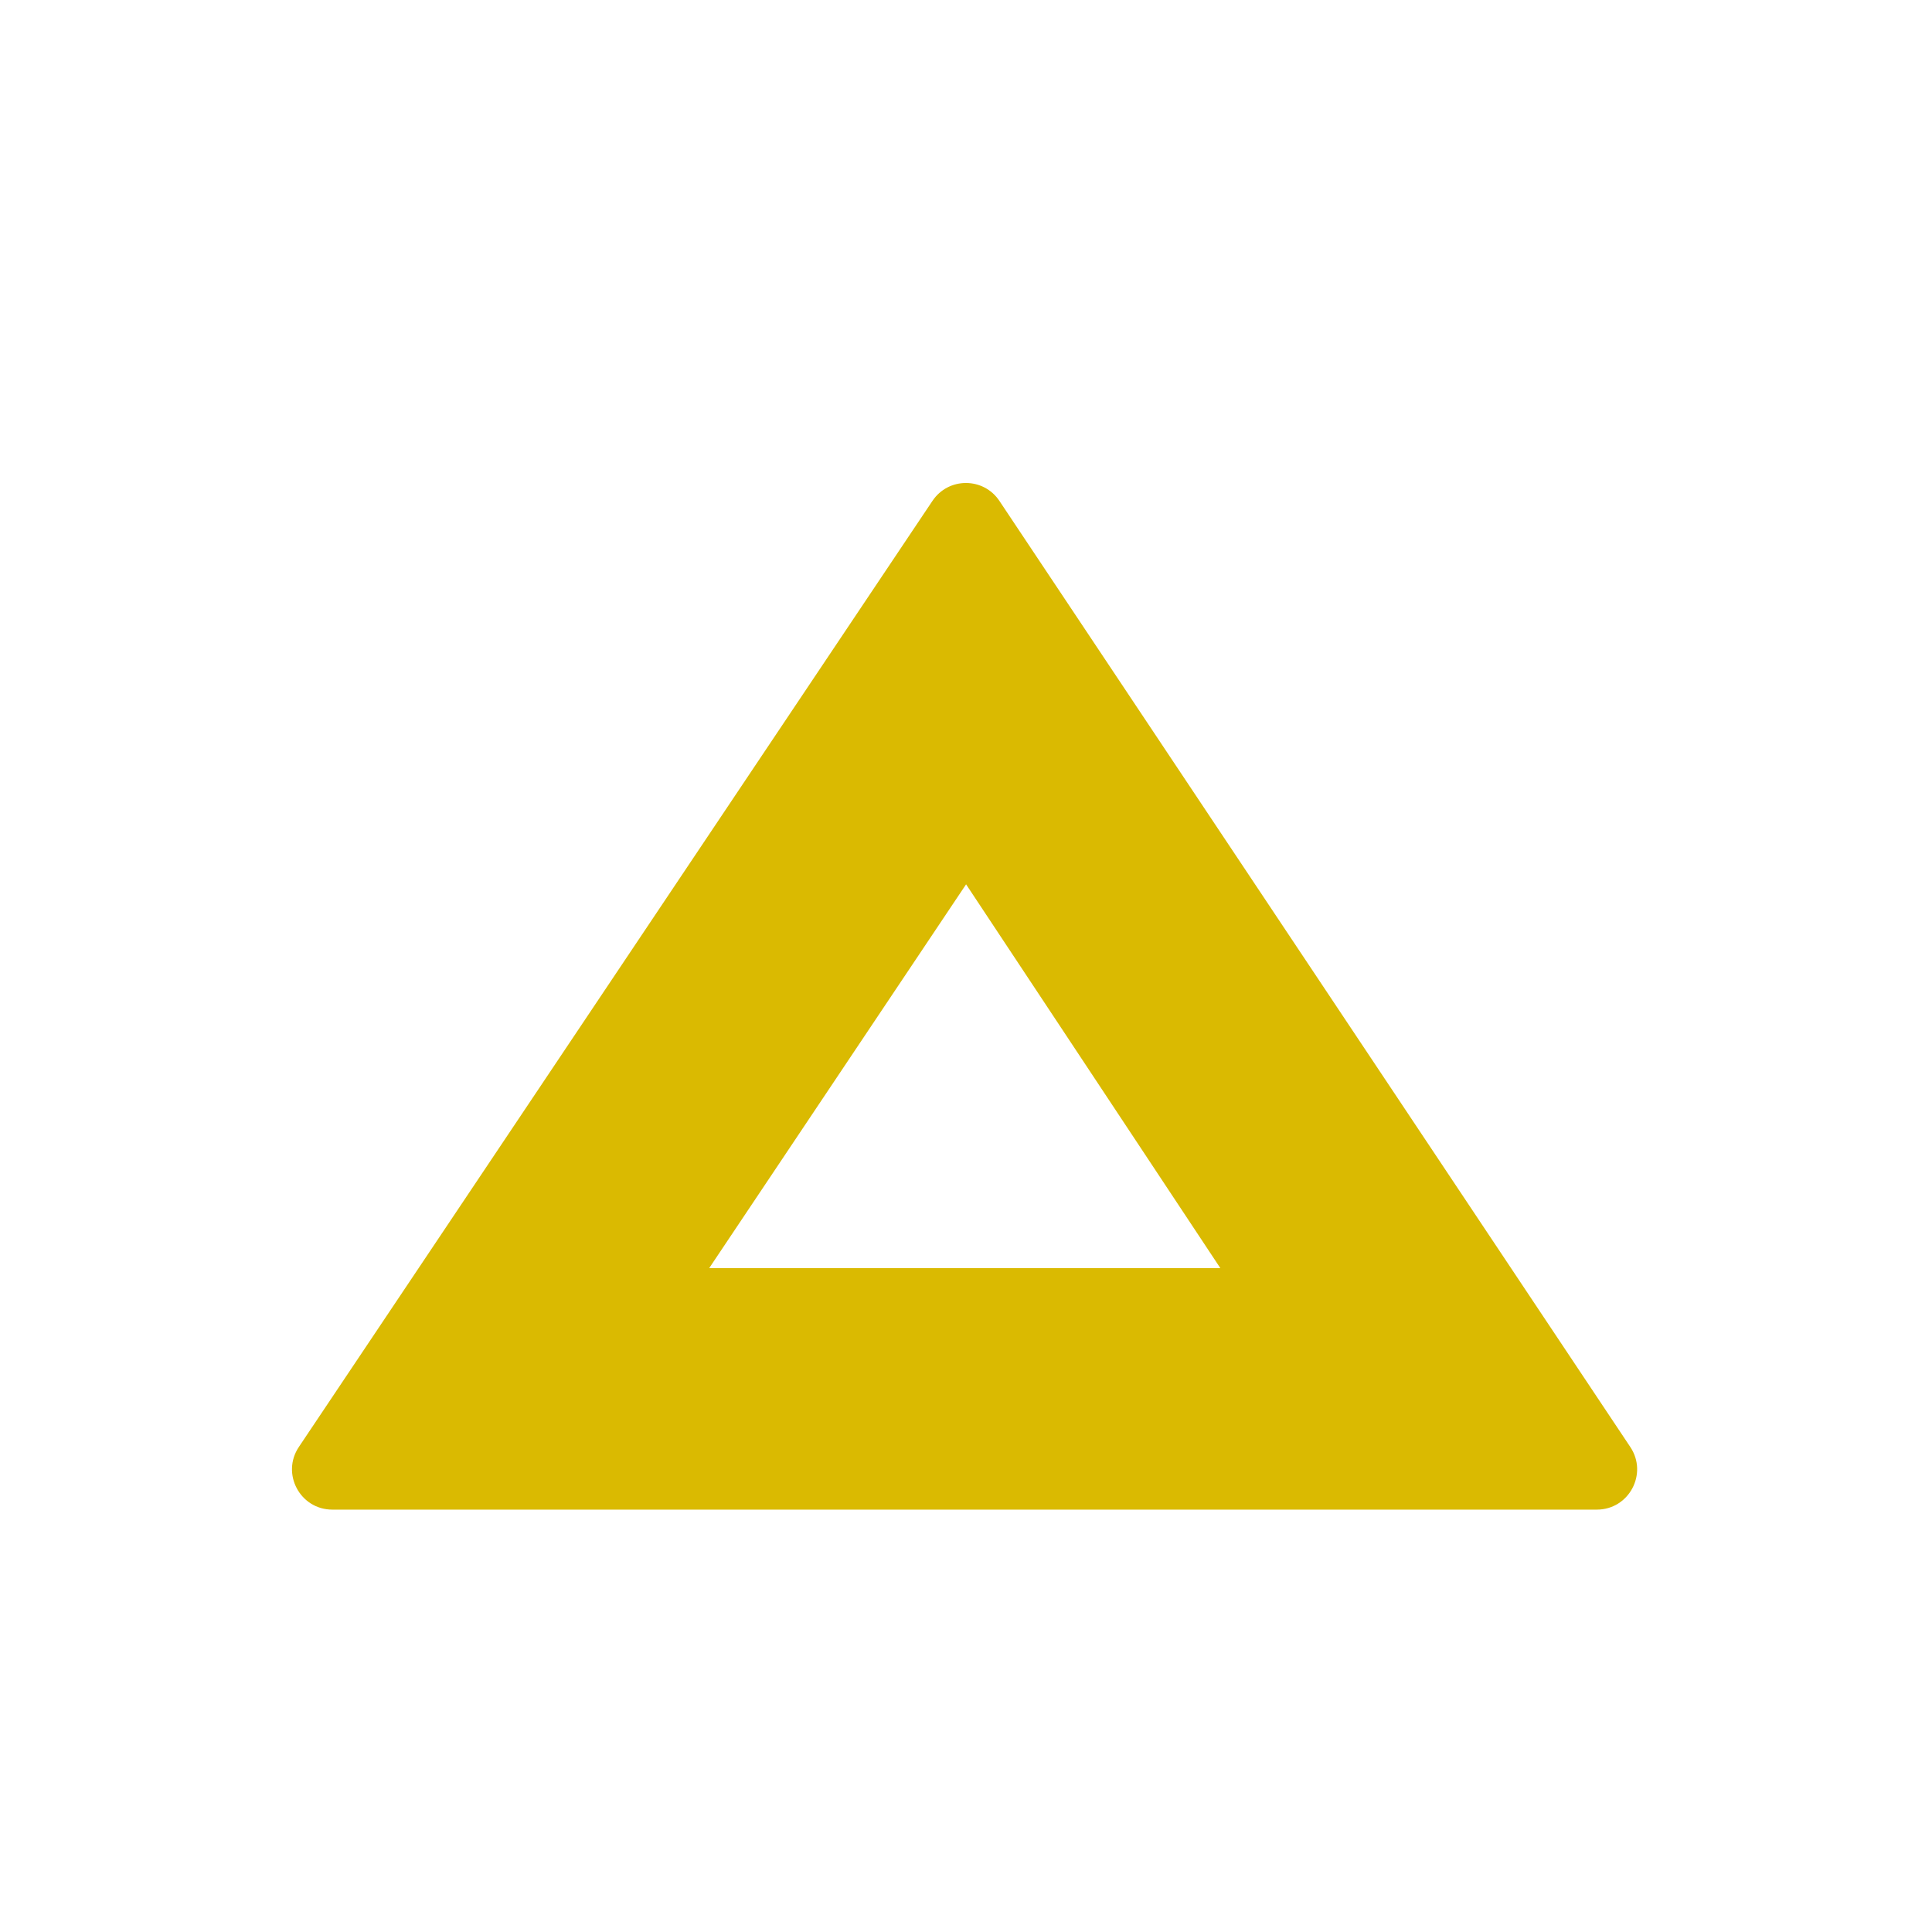 <svg width="48" height="48" viewBox="0 0 48 48" fill="none" xmlns="http://www.w3.org/2000/svg">
<path fill-rule="evenodd" clip-rule="evenodd" d="M8.256 37.506C7.456 37.506 6.98 36.614 7.425 35.949L23.167 12.444C23.564 11.851 24.435 11.852 24.83 12.445L40.505 35.951C40.948 36.616 40.471 37.506 39.673 37.506H8.256ZM30.319 31.506H17.62L24.002 21.971L30.319 31.506Z" fill="#DABA01"/>
</svg>
